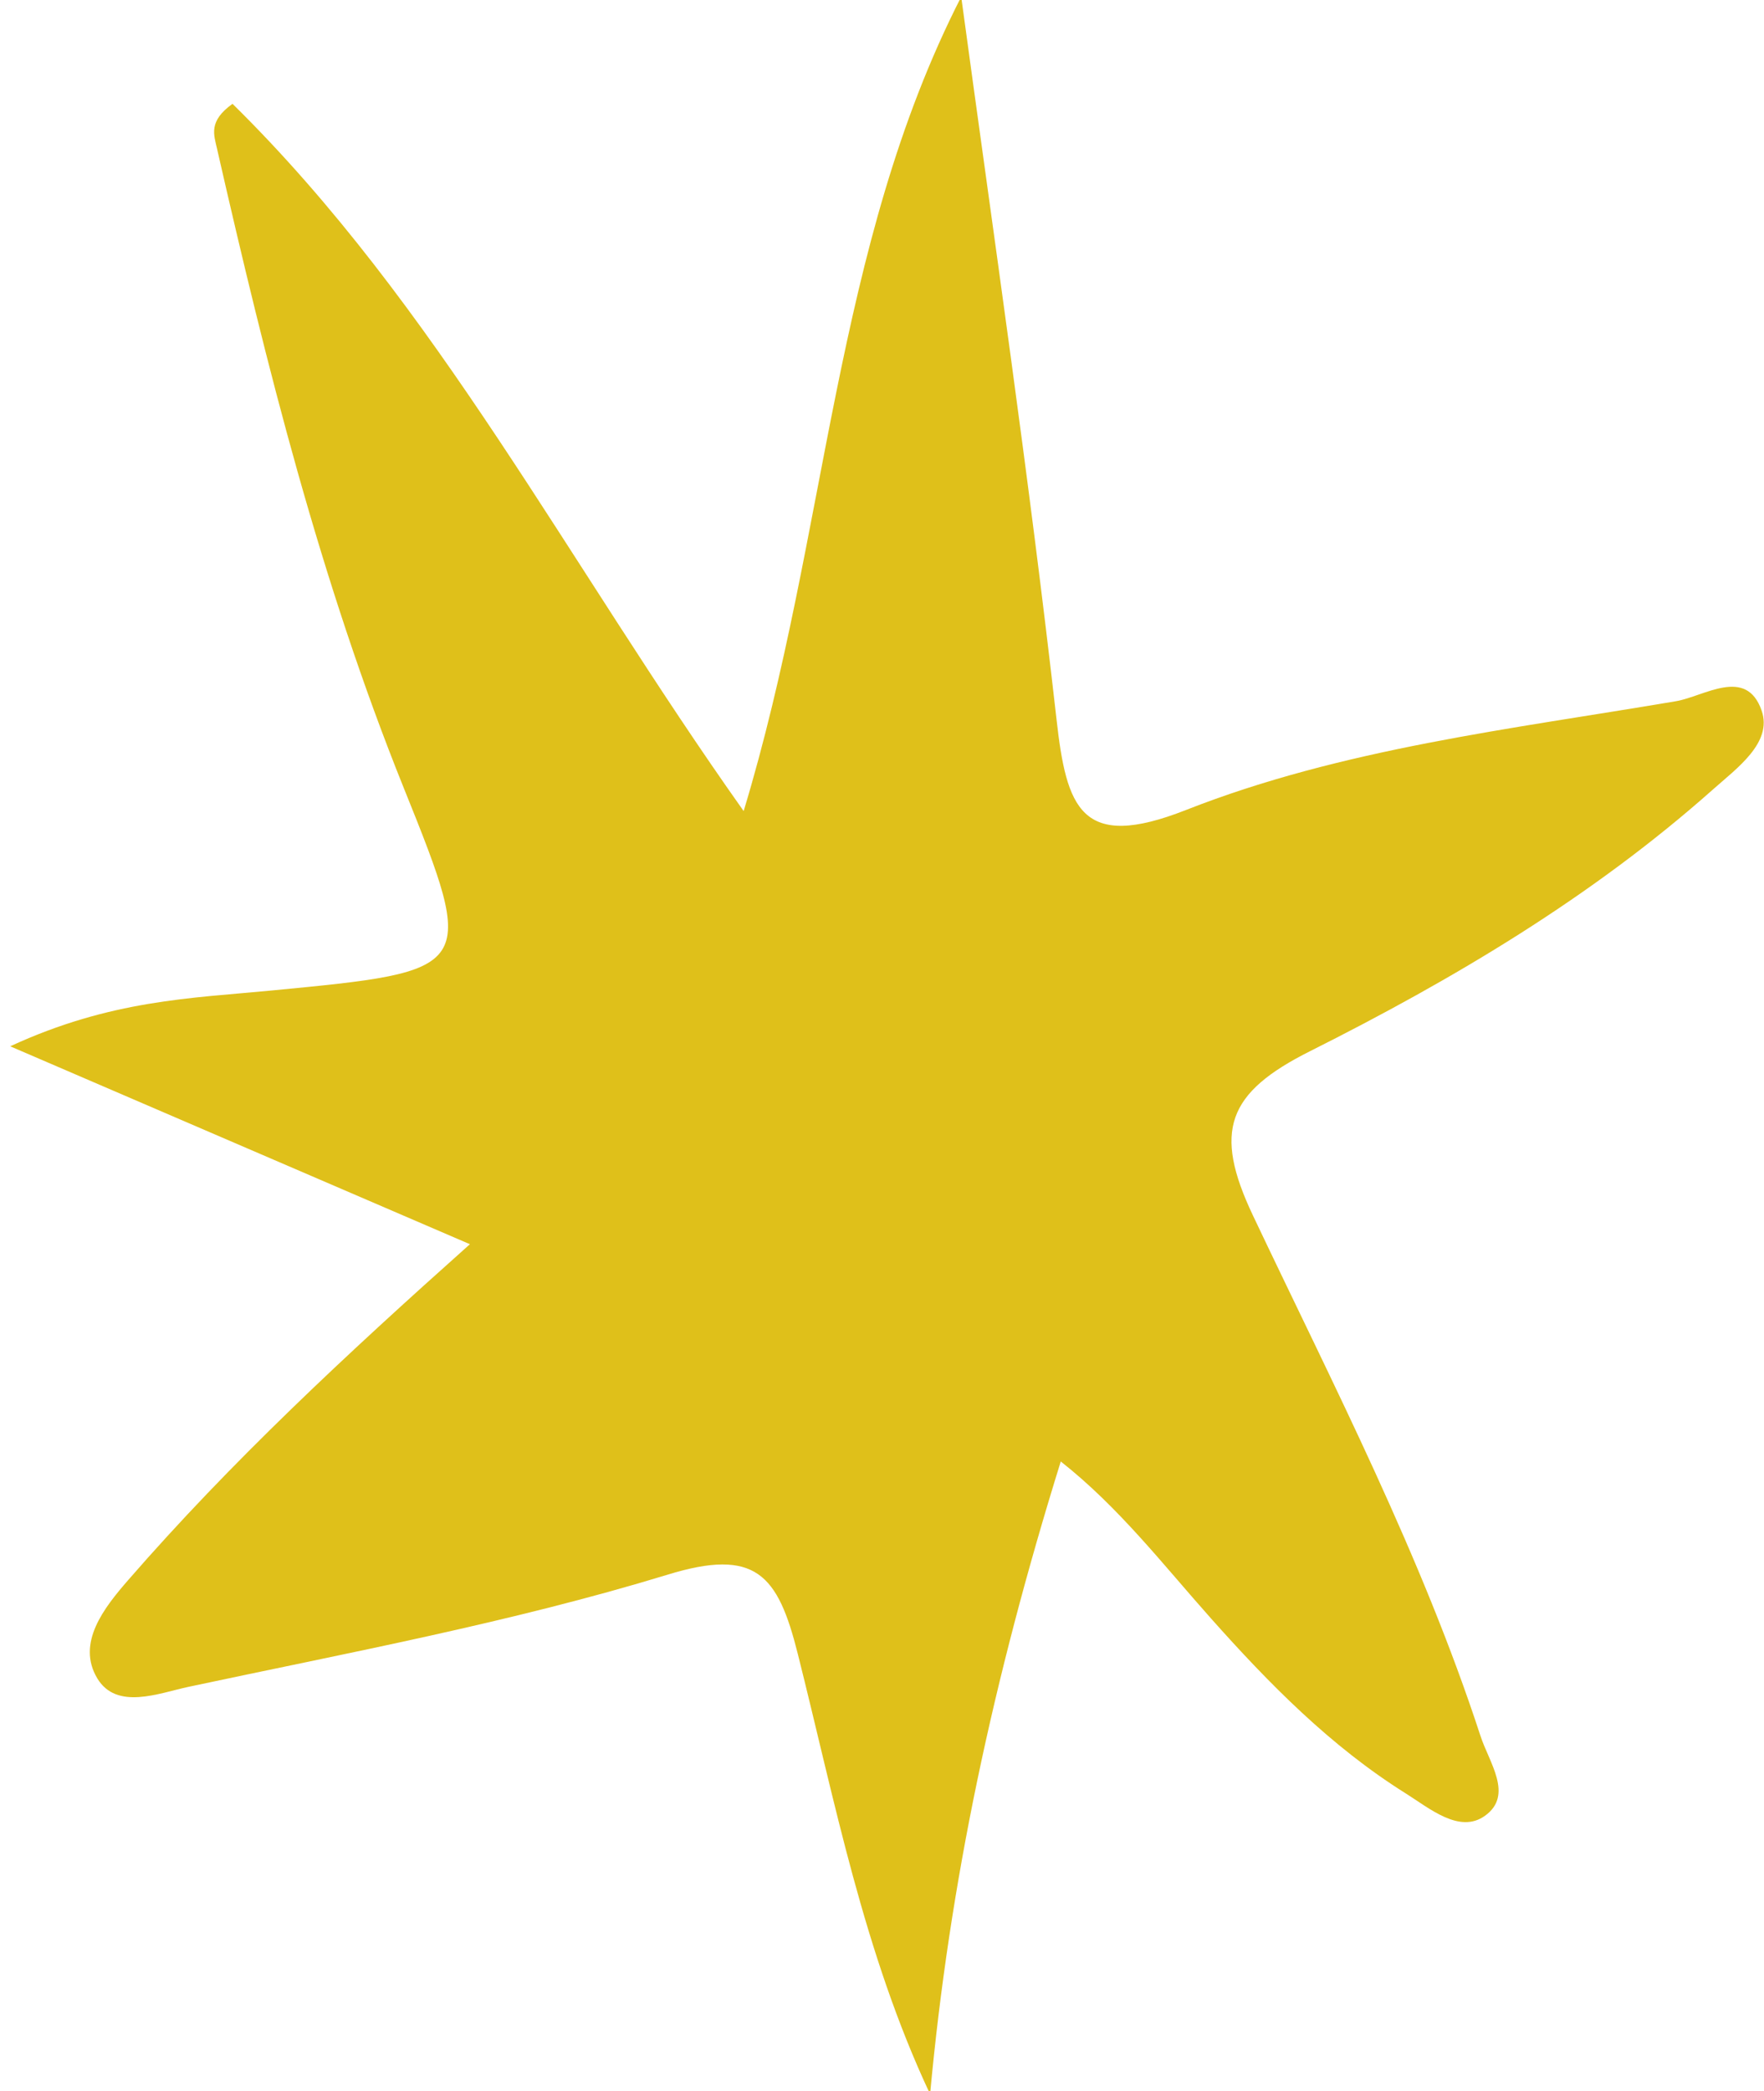 <svg width="108" height="128" viewBox="0 0 108 128" fill="none" xmlns="http://www.w3.org/2000/svg">
<path d="M28.77 76.165L0.625 64.05C6.775 61.205 11.75 61.105 16.565 60.64C29.1 59.435 29.24 59.45 24.72 48.235C19.615 35.56 16.315 22.385 13.29 9.115C13.095 8.245 12.745 7.425 14.235 6.355C26.735 18.655 34.735 34.425 45.53 49.65C50.715 32.525 51 15.165 58.85 -0.195C60.85 14.53 63.01 29.235 64.68 43.99C65.295 49.49 66.18 52.115 72.61 49.585C82.195 45.815 92.505 44.64 102.61 42.925C104.33 42.635 106.915 40.785 107.855 43.5C108.54 45.47 106.325 47.035 104.855 48.345C97.455 54.92 88.975 59.95 80.215 64.345C75.135 66.89 74.255 69.235 76.715 74.415C81.675 84.875 87.025 95.2 90.64 106.26C91.17 107.895 92.685 109.89 90.915 111.155C89.355 112.275 87.525 110.7 86.05 109.775C81.465 106.9 77.7 103.07 74.135 99.065C71.205 95.775 68.51 92.275 64.945 89.465C60.79 102.825 58.13 115.3 56.945 128.195C52.88 119.54 51.12 110.285 48.84 101.225C47.625 96.39 46.275 94.725 40.84 96.405C31.26 99.325 21.34 101.17 11.52 103.265C9.725 103.65 7.14 104.71 5.955 102.74C4.665 100.58 6.375 98.42 7.835 96.74C14.13 89.5 21.14 82.97 28.77 76.165Z" fill="#DFC01A"/>
</svg>
